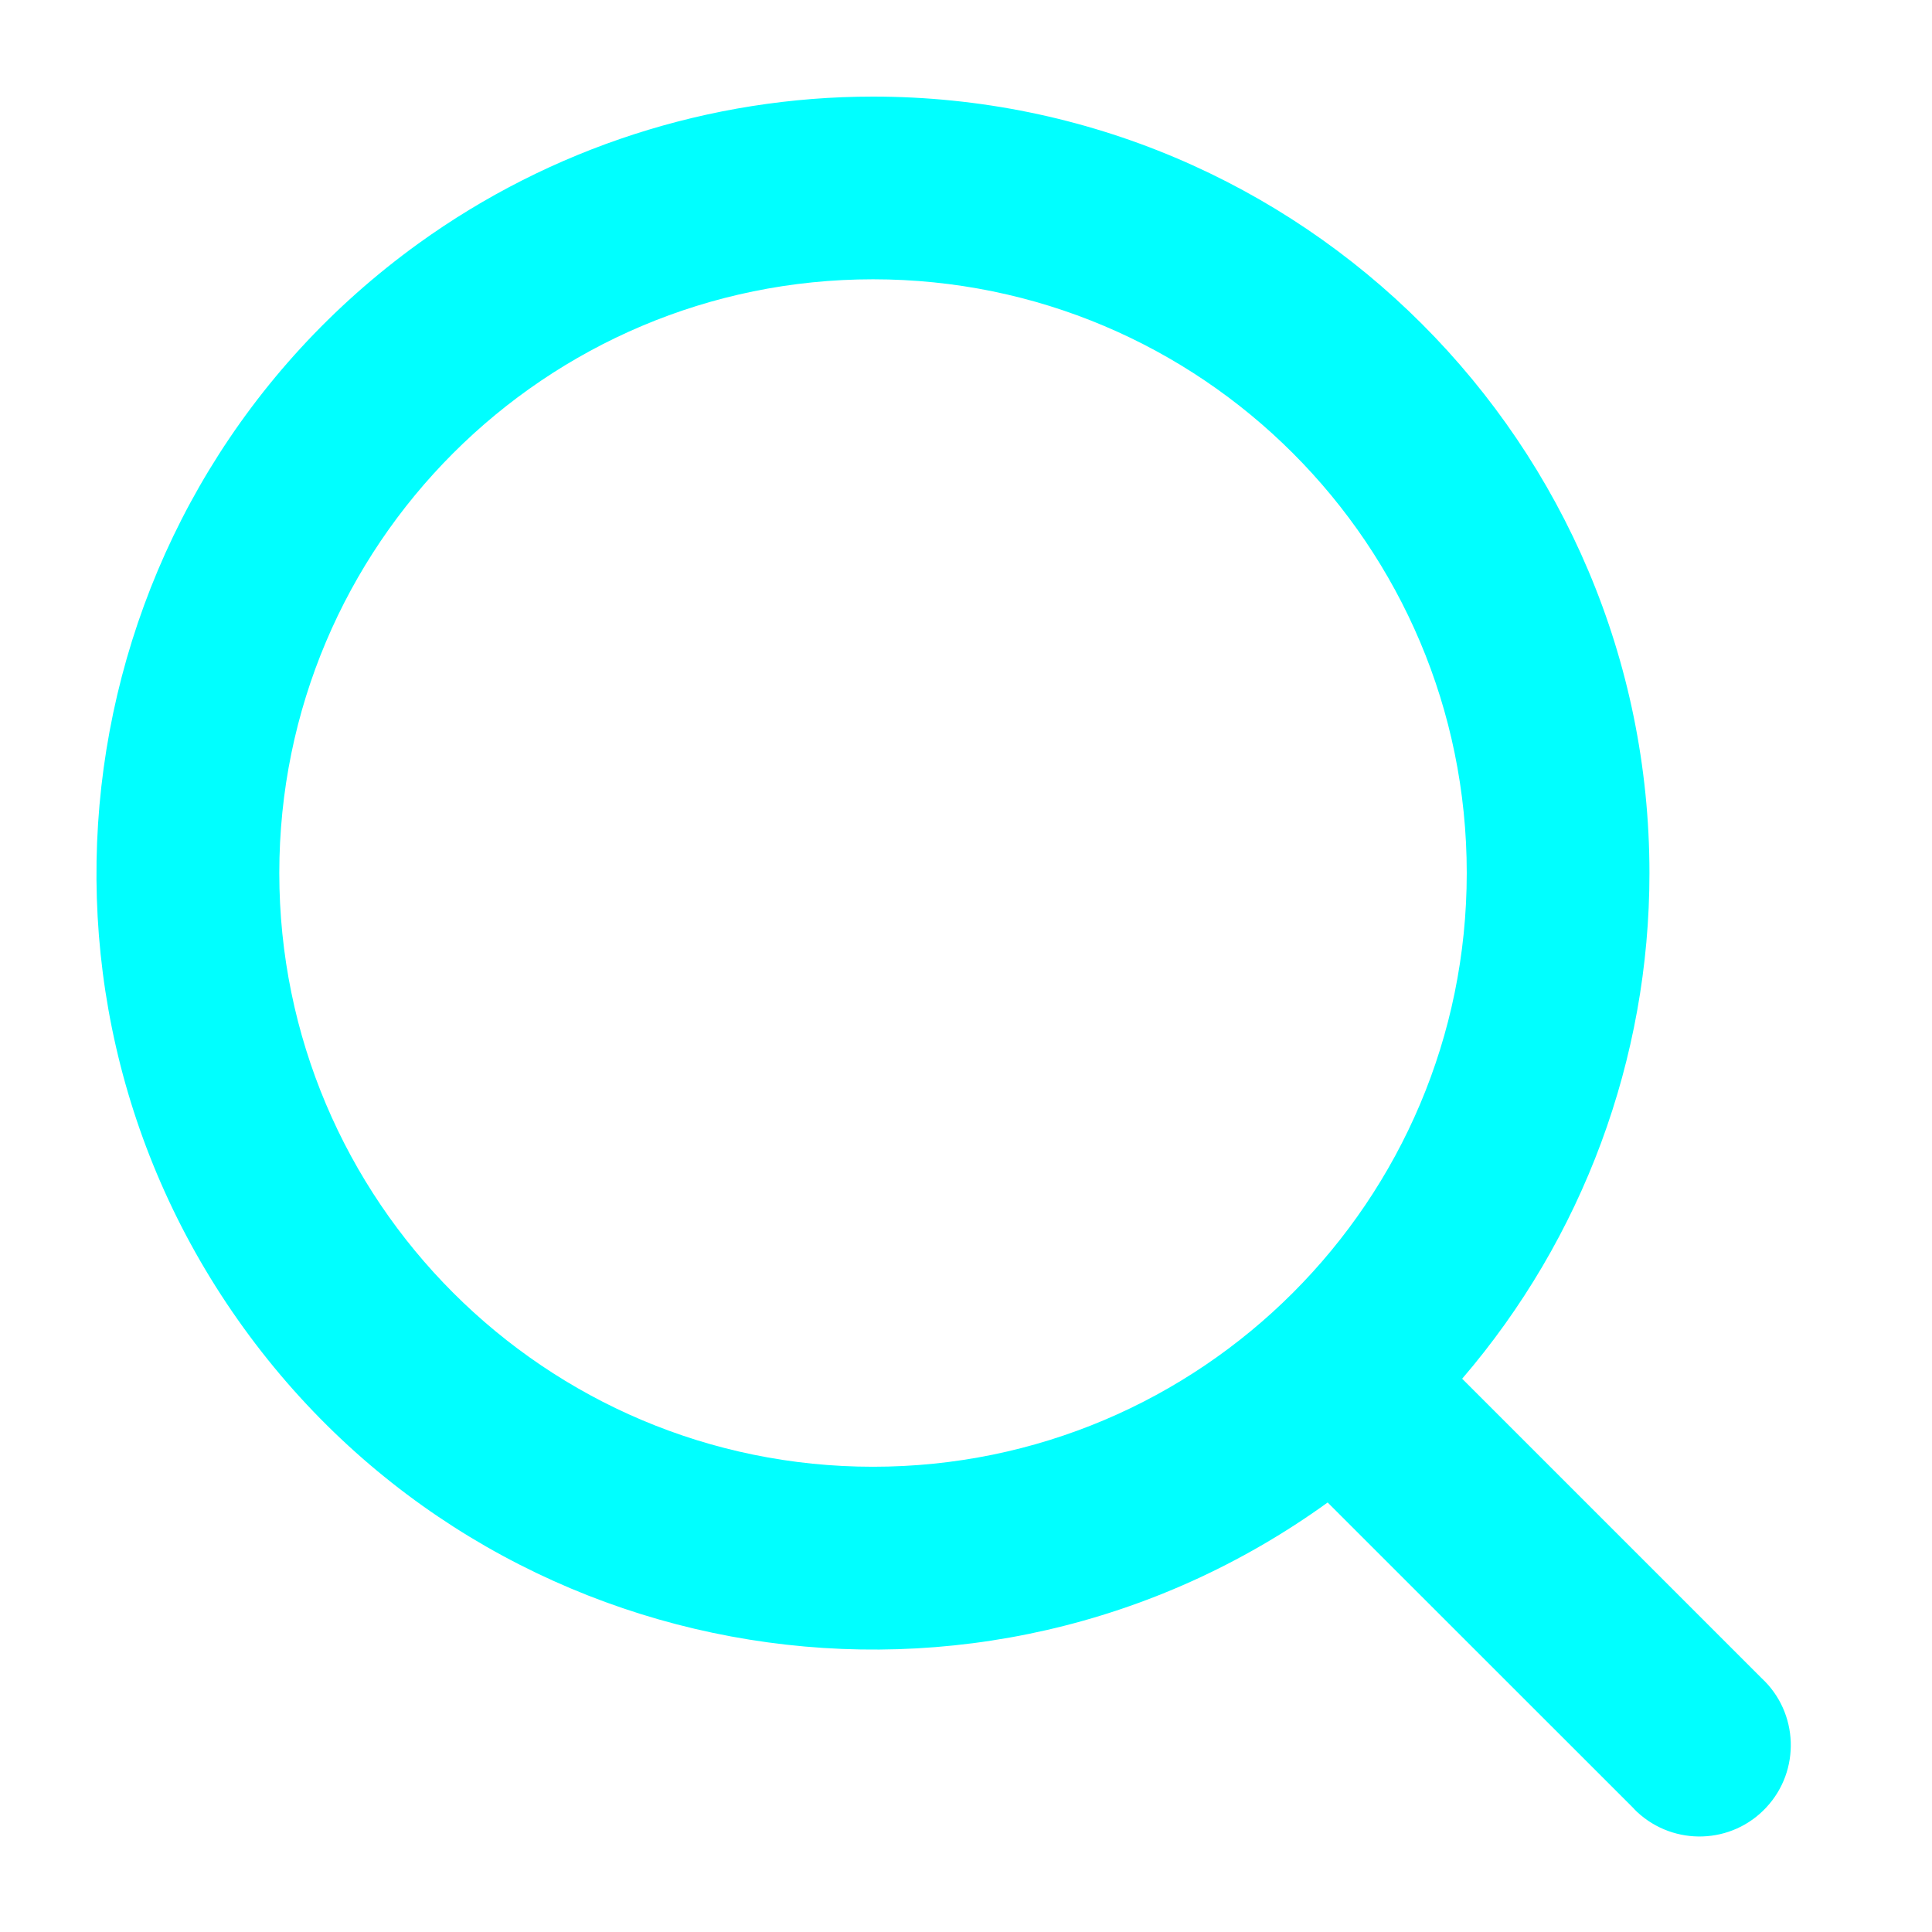 <?xml version="1.0" encoding="utf-8"?>
<!-- Generator: Adobe Illustrator 14.0.0, SVG Export Plug-In . SVG Version: 6.00 Build 43363)  -->
<!DOCTYPE svg PUBLIC "-//W3C//DTD SVG 1.1//EN" "http://www.w3.org/Graphics/SVG/1.1/DTD/svg11.dtd">
<svg version="1.1" id="图层_1" xmlns="http://www.w3.org/2000/svg" xmlns:xlink="http://www.w3.org/1999/xlink" x="0px" y="0px"
	 width="16px" height="16px" viewBox="0 0 16 16" enable-background="new 0 0 16 16" xml:space="preserve">
<path fill="#00FFFF" d="M7.23,0.8c3.551,0,6.43,2.879,6.43,6.431c0,1.537-0.55,3.021-1.551,4.187l2.48,2.48
	c0.307,0.285,0.323,0.765,0.039,1.07c-0.285,0.307-0.764,0.322-1.07,0.038c-0.013-0.013-0.025-0.024-0.037-0.038l-2.526-2.525
	c-2.879,2.079-6.898,1.432-8.978-1.447c-2.08-2.879-1.431-6.899,1.448-8.979C4.561,1.226,5.878,0.8,7.23,0.8z M7.23,2.313
	c-2.716,0-4.917,2.201-4.917,4.917c0,2.715,2.202,4.917,4.917,4.917s4.917-2.201,4.917-4.917C12.147,4.514,9.946,2.313,7.23,2.313z"
	/>
</svg>
